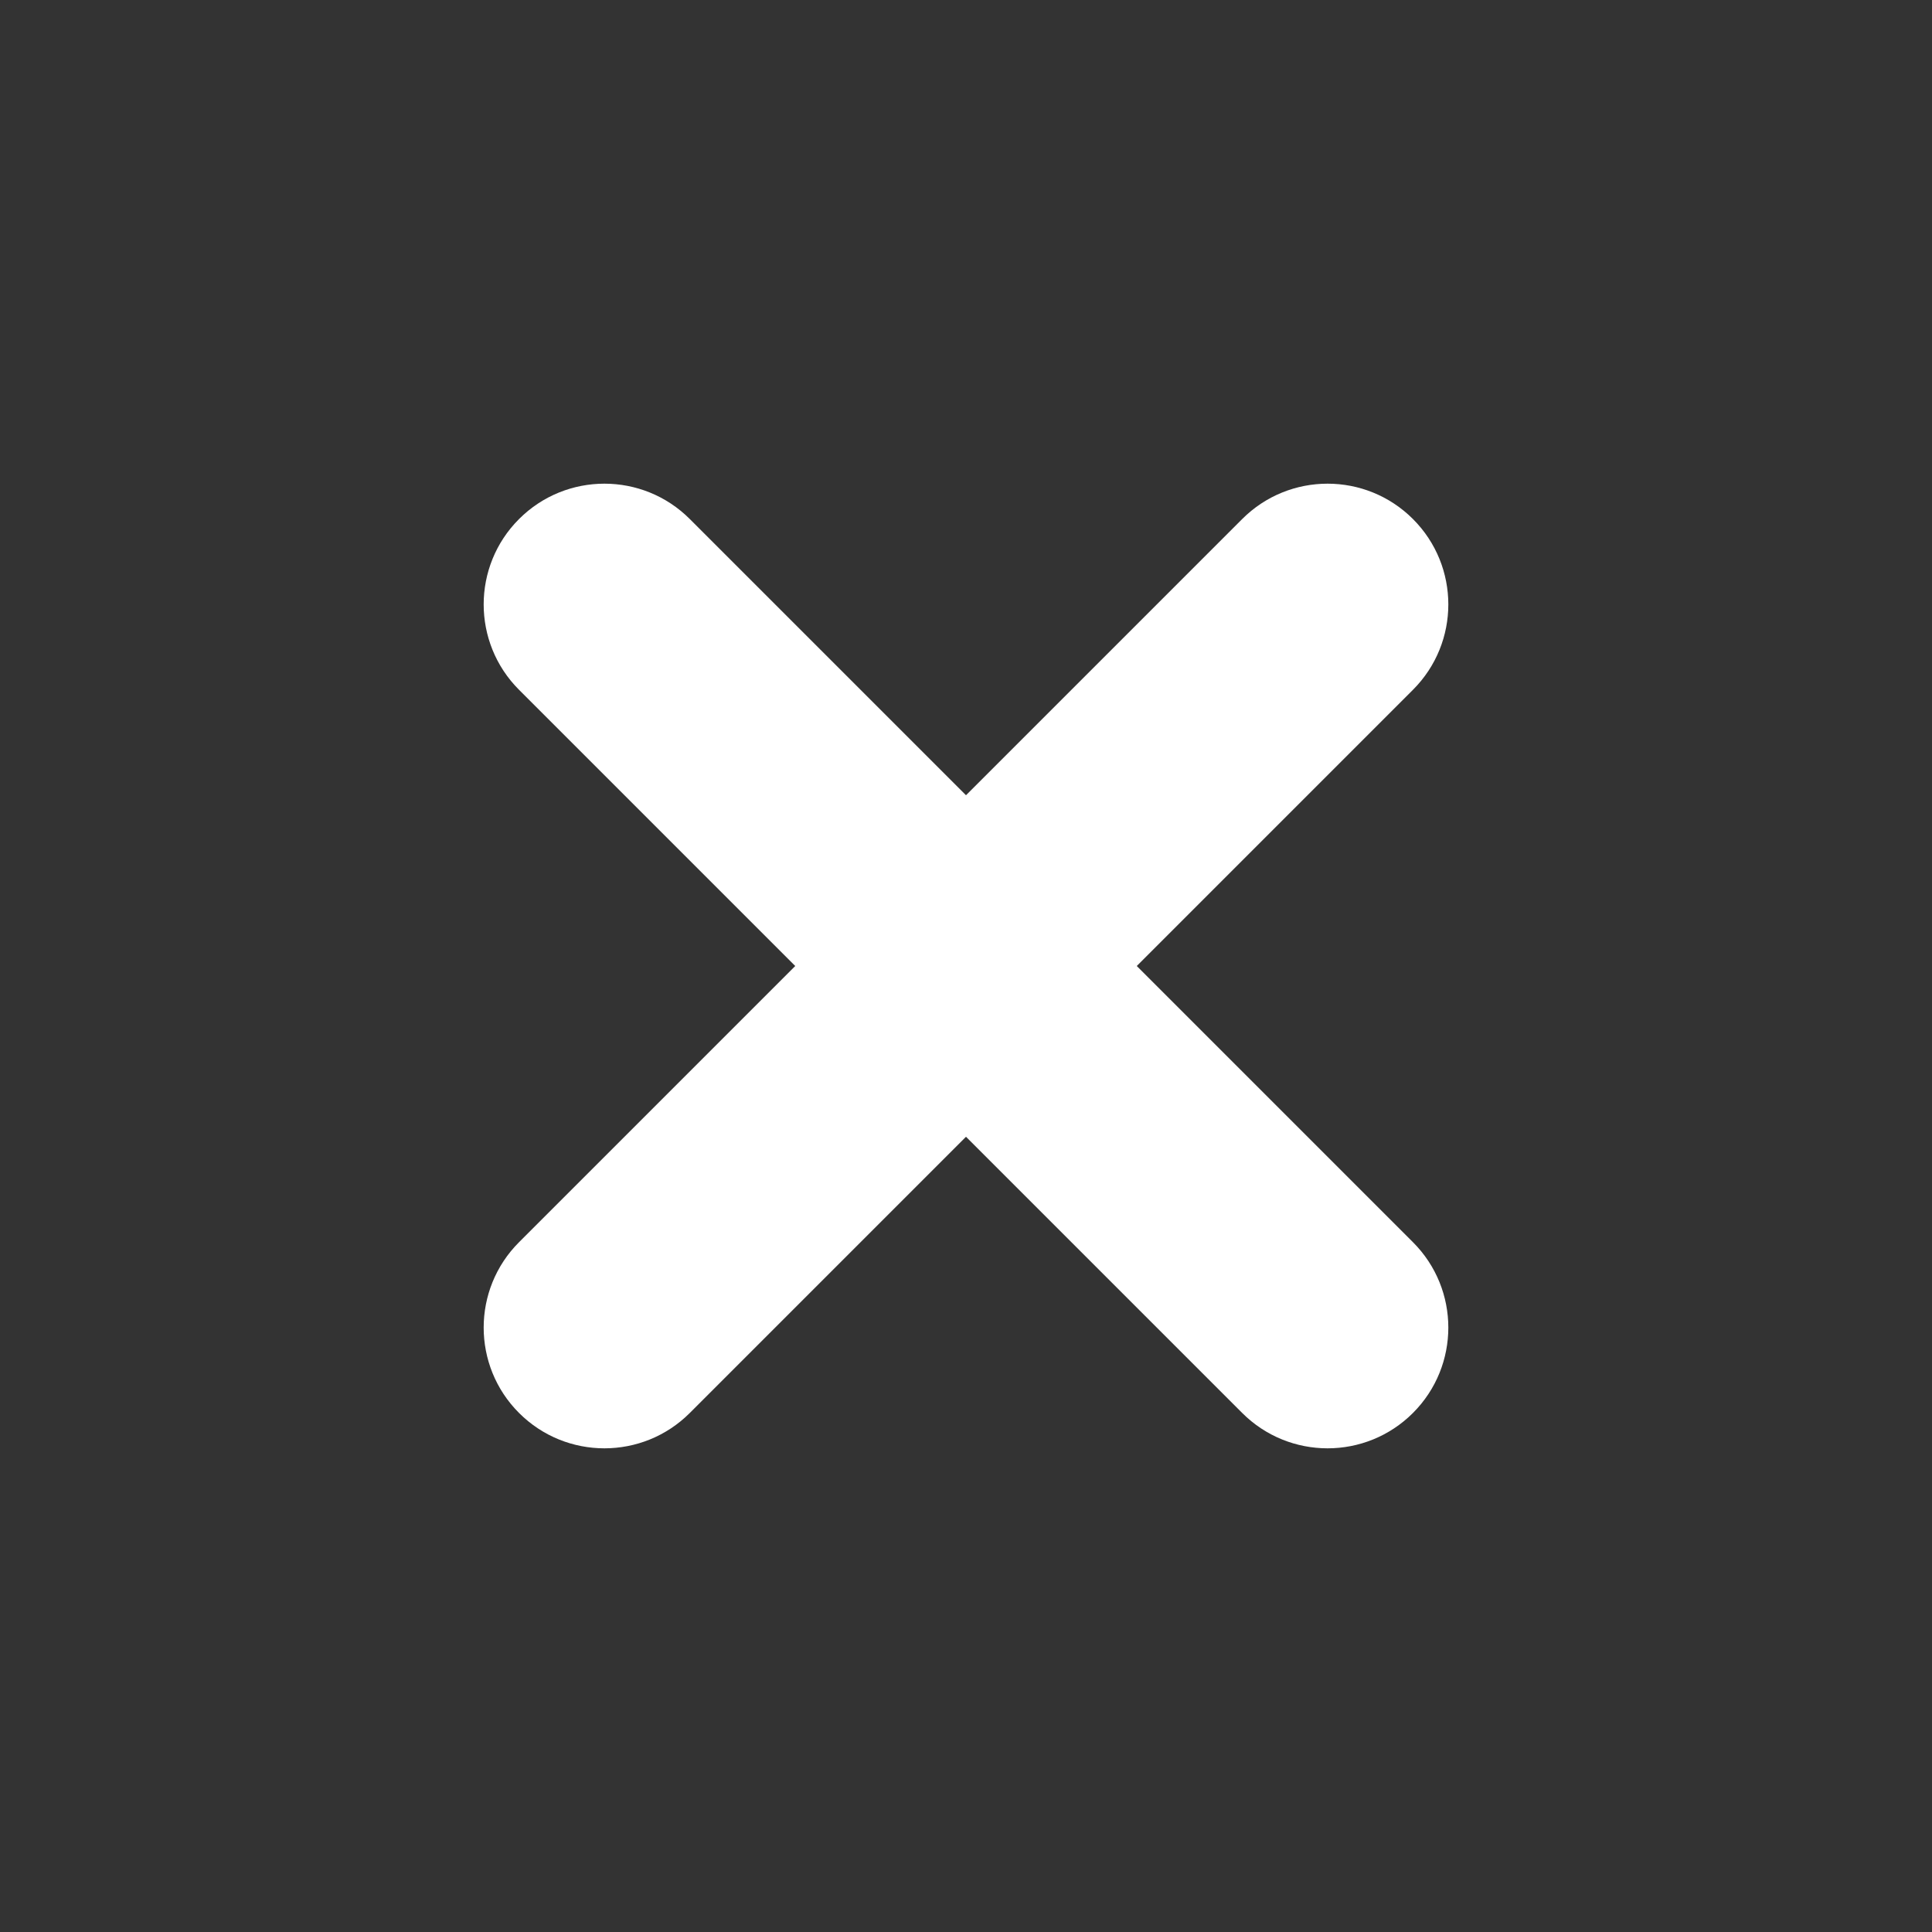 <svg width="512" height="512" viewBox="0 0 512 512" fill="none" xmlns="http://www.w3.org/2000/svg">
<rect x="0" y="0" width="512" height="512" fill="#333333" stroke="none"/>
<path fill-rule="evenodd" clip-rule="evenodd" d="M182.805 137.551C170.308 125.054 150.047 125.054 137.55 137.551C125.054 150.047 125.054 170.309 137.55 182.805L210.745 256L137.55 329.195C125.054 341.691 125.054 361.953 137.55 374.449C150.047 386.946 170.309 386.946 182.805 374.449L256 301.255L329.194 374.449C341.691 386.946 361.952 386.946 374.449 374.449C386.946 361.953 386.946 341.691 374.449 329.195L301.255 256L374.449 182.805C386.946 170.309 386.946 150.047 374.449 137.551C361.952 125.054 341.691 125.054 329.194 137.551L256 210.745L182.805 137.551Z" fill="white"/>
</svg>
